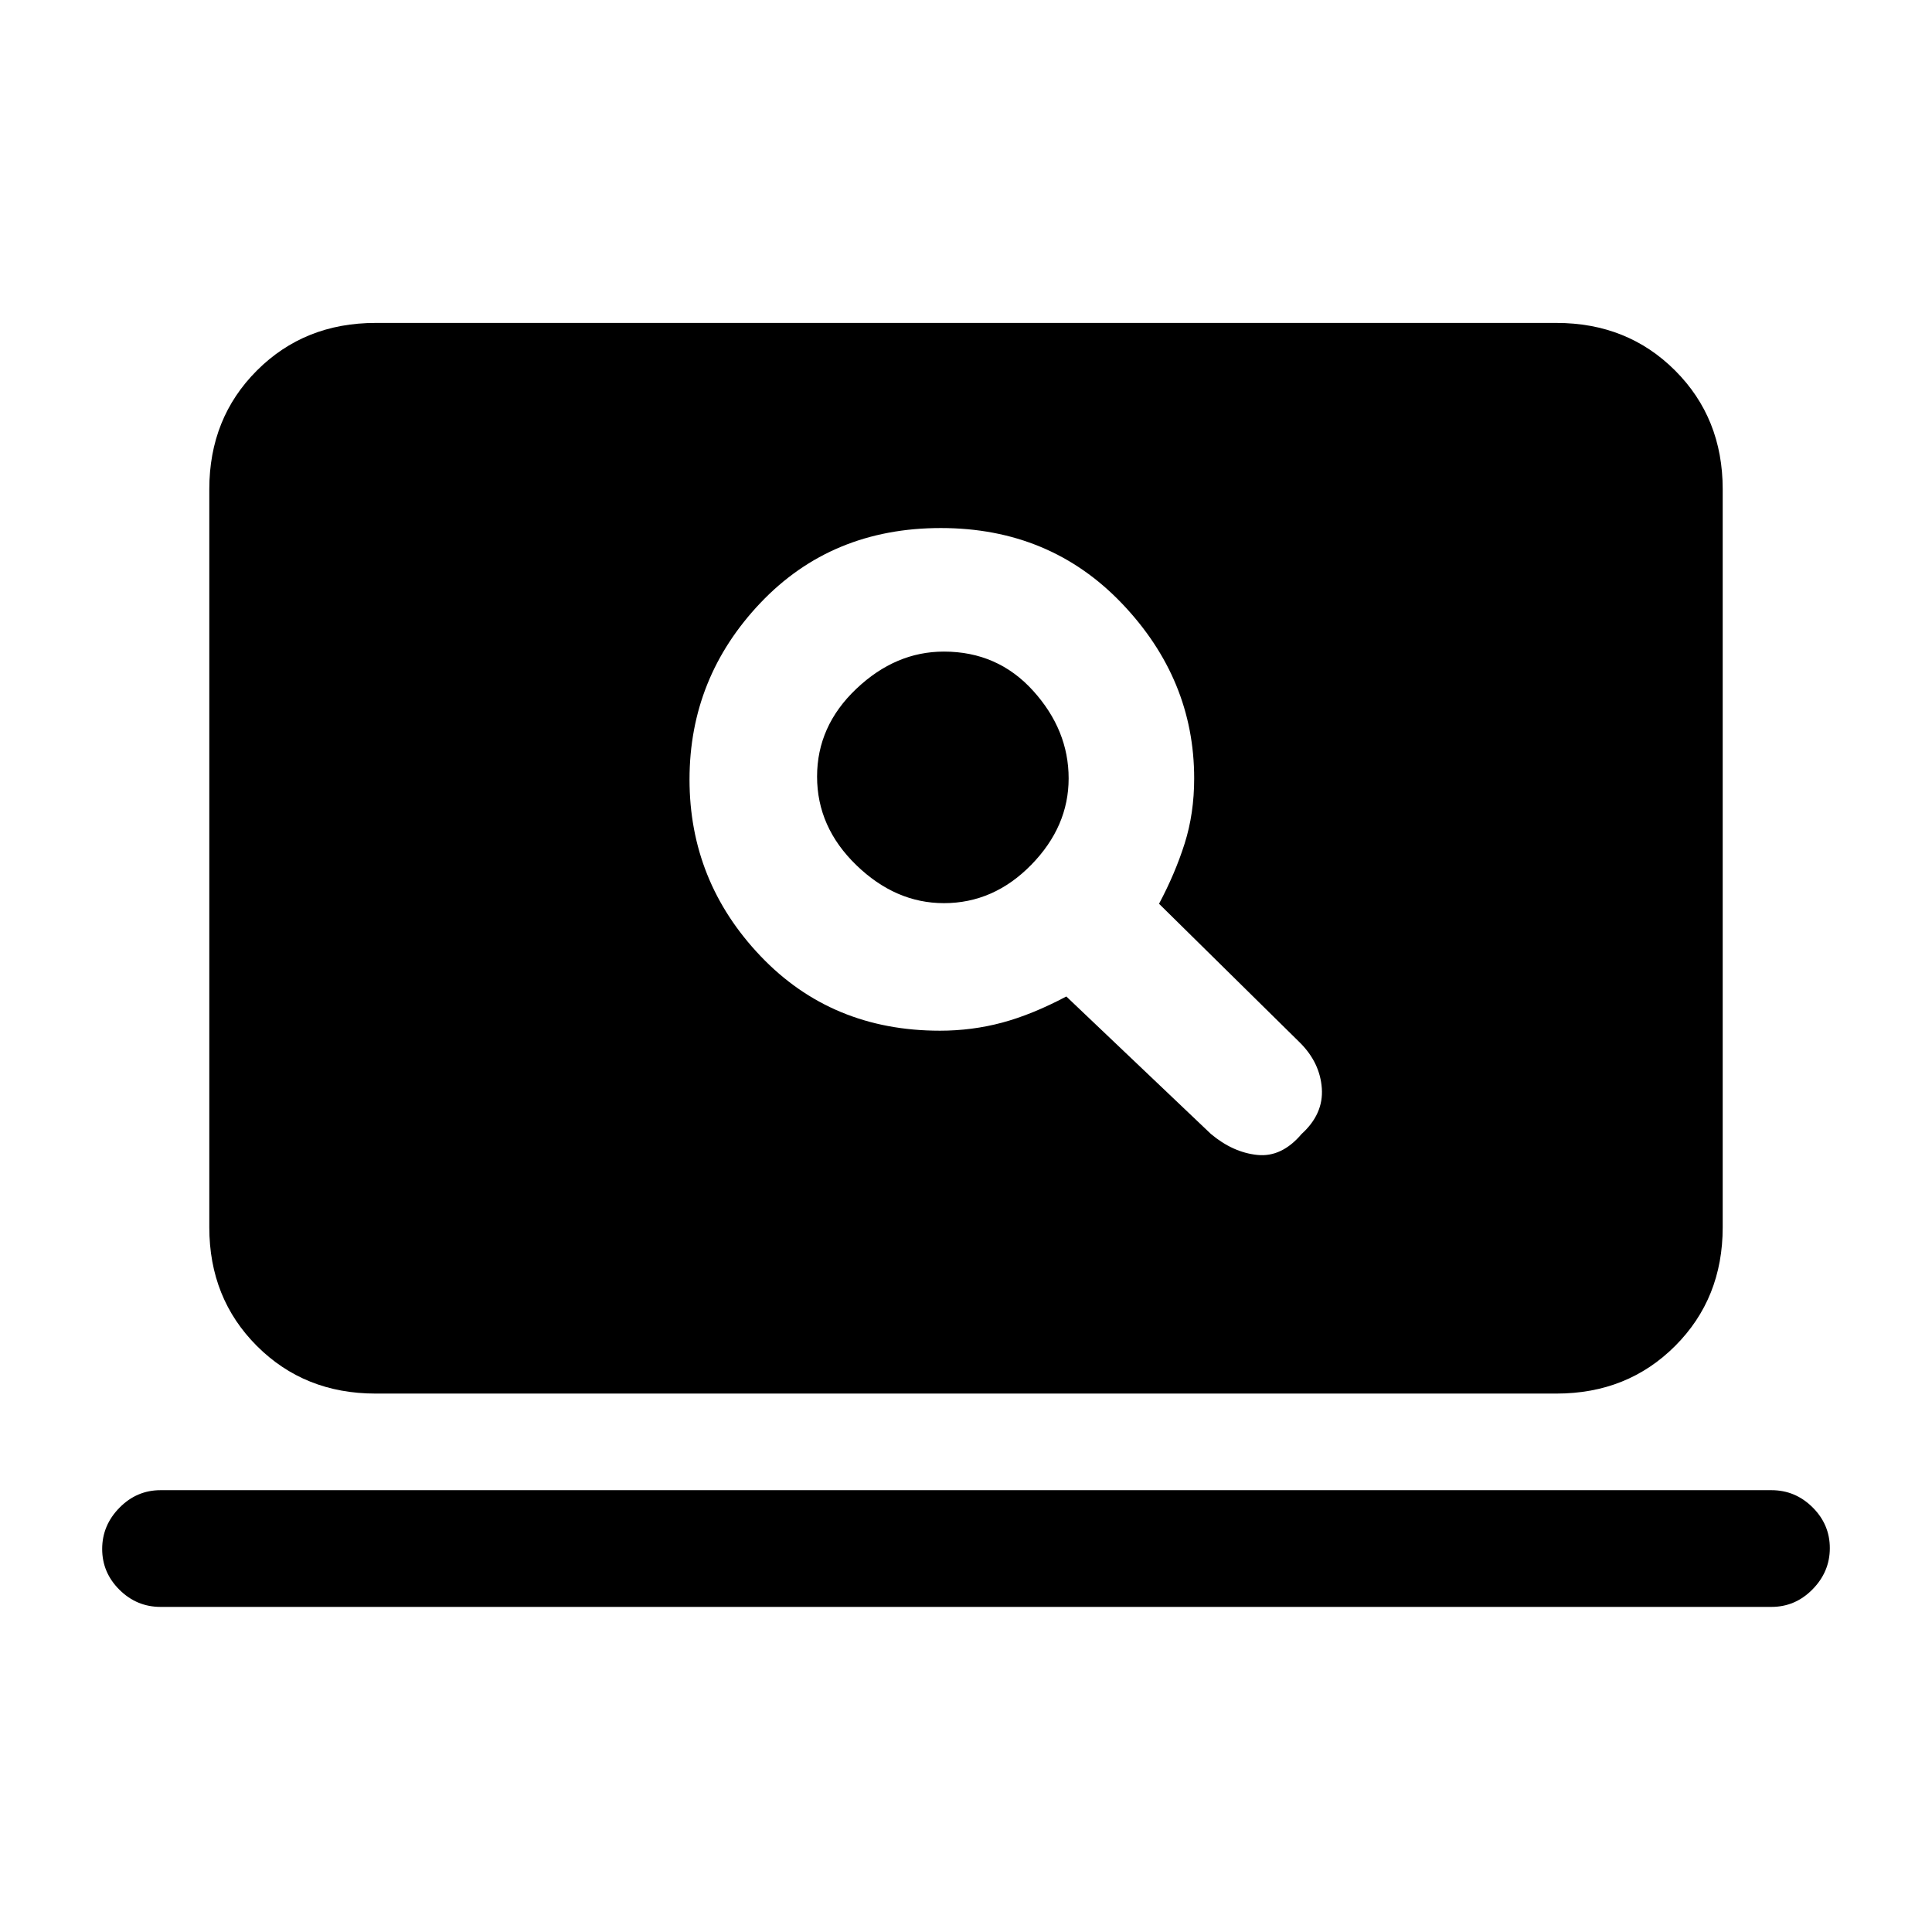 <svg xmlns="http://www.w3.org/2000/svg" height="20" viewBox="0 -960 960 960" width="20"><path d="M467-447.85q16 0 30.92-4 14.93-4 31.93-13l71.84 68.31q10.93 9.16 23.04 10.42 12.12 1.27 22.04-10.42 10.92-9.92 10.04-22.65-.89-12.73-10.81-22.66l-70.08-69.07q8-15 12.73-29.94 4.73-14.93 4.73-32.37 0-49.23-35.8-86.81-35.81-37.58-90.08-37.58-54.27 0-89.58 37.14-35.3 37.13-35.3 87.81 0 50.67 35.3 87.75 35.31 37.07 89.08 37.07Zm2-63.38q-24 0-43.5-18.89-19.5-18.88-19.5-44 0-25.11 19.5-43.61t43.5-18.5q26.77 0 44.38 19.5 17.62 19.5 17.62 43.5t-18.62 43q-18.63 19-43.38 19ZM79.77-161.54q-11.84 0-20.42-8.52-8.58-8.52-8.58-20.27t8.58-20.48q8.58-8.73 20.42-8.73h800.46q11.84 0 20.42 8.52 8.58 8.52 8.58 20.27t-8.58 20.48q-8.58 8.73-20.42 8.73H79.77Zm106.85-106q-35.32 0-58.97-23.65T104-350.15v-366.77q0-35.32 23.65-58.97t58.97-23.65h586.76q35.32 0 58.97 23.65T856-716.92v366.77q0 35.31-23.65 58.96t-58.97 23.65H186.62Z"/></svg>